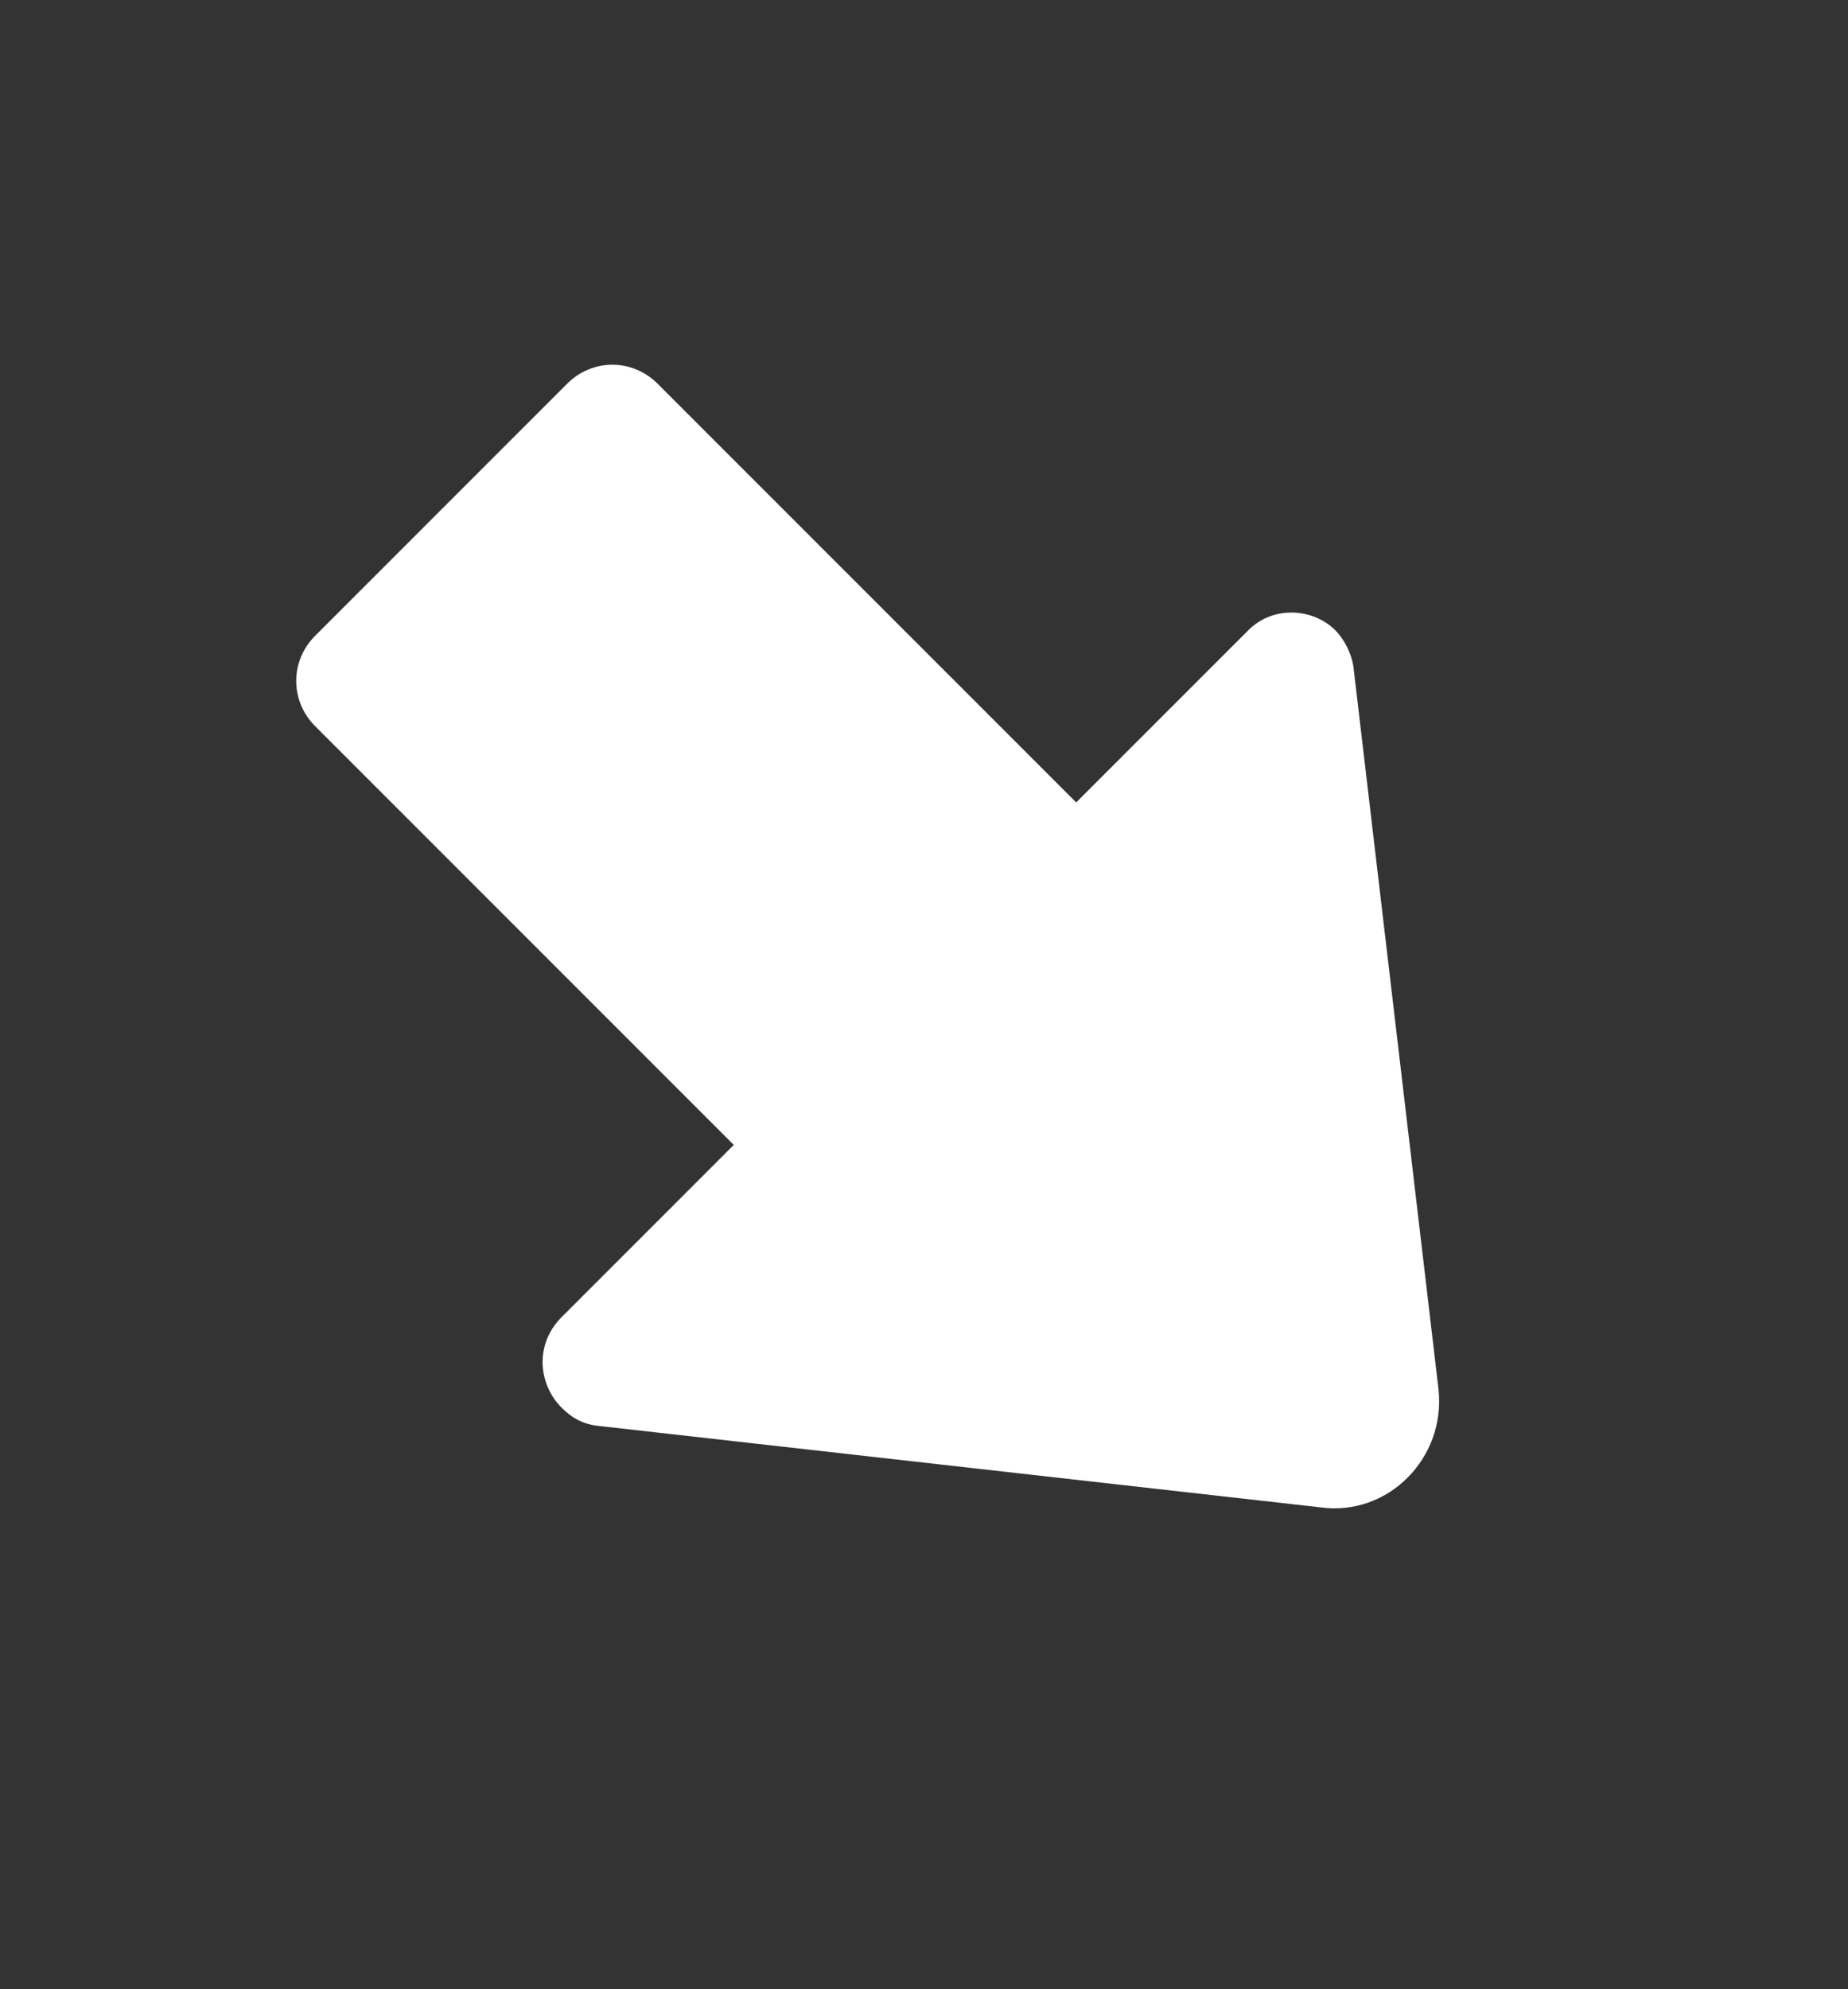 <?xml version="1.0" encoding="utf-8"?>
<!-- Generator: Adobe Illustrator 22.0.0, SVG Export Plug-In . SVG Version: 6.00 Build 0)  -->
<svg version="1.1" id="Layer_1" xmlns="http://www.w3.org/2000/svg" xmlns:xlink="http://www.w3.org/1999/xlink" x="0px" y="0px"
	 viewBox="0 0 592 637" style="enable-background:new 0 0 592 637;" xml:space="preserve">
<rect x="0" y="0" width="592" height="637" fill="#333333" stroke="none"/>
<style type="text/css">
	.st0{opacity:0;fill:#FFFFFF;}
	.st1{fill:#FFFFFF;}
</style>
<symbol  id="Nouveau_symbole_10" viewBox="-36 -36 72 72">
	<rect id="XMLID_21_" x="-36" y="-36" class="st0" width="72" height="72"/>
	<g id="XMLID_8_">
		<path id="XMLID_19_" class="st1" d="M1.3,21.4c0.5,0,1.1-0.2,1.5-0.5L25.1,3.3c2.1-1.7,2.1-4.9,0-6.5L2.9-20.9
			c-0.5-0.4-1-0.5-1.5-0.5c-1.3,0-2.5,1-2.5,2.5v9.5h-23.1c-1.4,0-2.5,1.1-2.5,2.5V7c0,1.4,1.1,2.5,2.5,2.5h23.1v9.5
			C-1.1,20.4,0.1,21.4,1.3,21.4"/>
		<path id="XMLID_10_" class="st1" d="M3-17.1c-0.2,0-0.5,0.1-0.7,0.2c-0.6,0.3-0.9,0.9-0.9,1.5V-7h-23.3c-1.3,0-2.3,1-2.3,2.3v9.4
			c0,1.3,1,2.3,2.3,2.3H1.4v8.5c0,0.6,0.4,1.2,0.9,1.5c0.6,0.3,1.3,0.2,1.8-0.2L23.6,1.3c0.6-0.4,0.6-1,0.6-1.3s-0.1-0.9-0.6-1.3
			L4.1-16.7C3.8-17,3.4-17.1,3-17.1z M-21.9,6c-0.7,0-1.3-0.6-1.3-1.3v-9.4c0-0.7,0.6-1.3,1.3-1.3H2.4v-9.5c0-0.3,0.1-0.5,0.4-0.6
			c0.2-0.1,0.5-0.1,0.7,0.1L22.9-0.5c0.2,0.2,0.3,0.4,0.3,0.5s0,0.4-0.3,0.5L3.4,15.9C3.2,16.1,3,16.1,2.7,16
			c-0.2-0.1-0.4-0.3-0.4-0.6V6H-21.9z"/>
	</g>
</symbol>
<use xlink:href="#Nouveau_symbole_10"  width="72" height="72" id="XMLID_233_" x="-36" y="-36" transform="matrix(5.804 5.804 5.804 -5.804 296 318.5)" style="overflow:visible;"/>
</svg>
